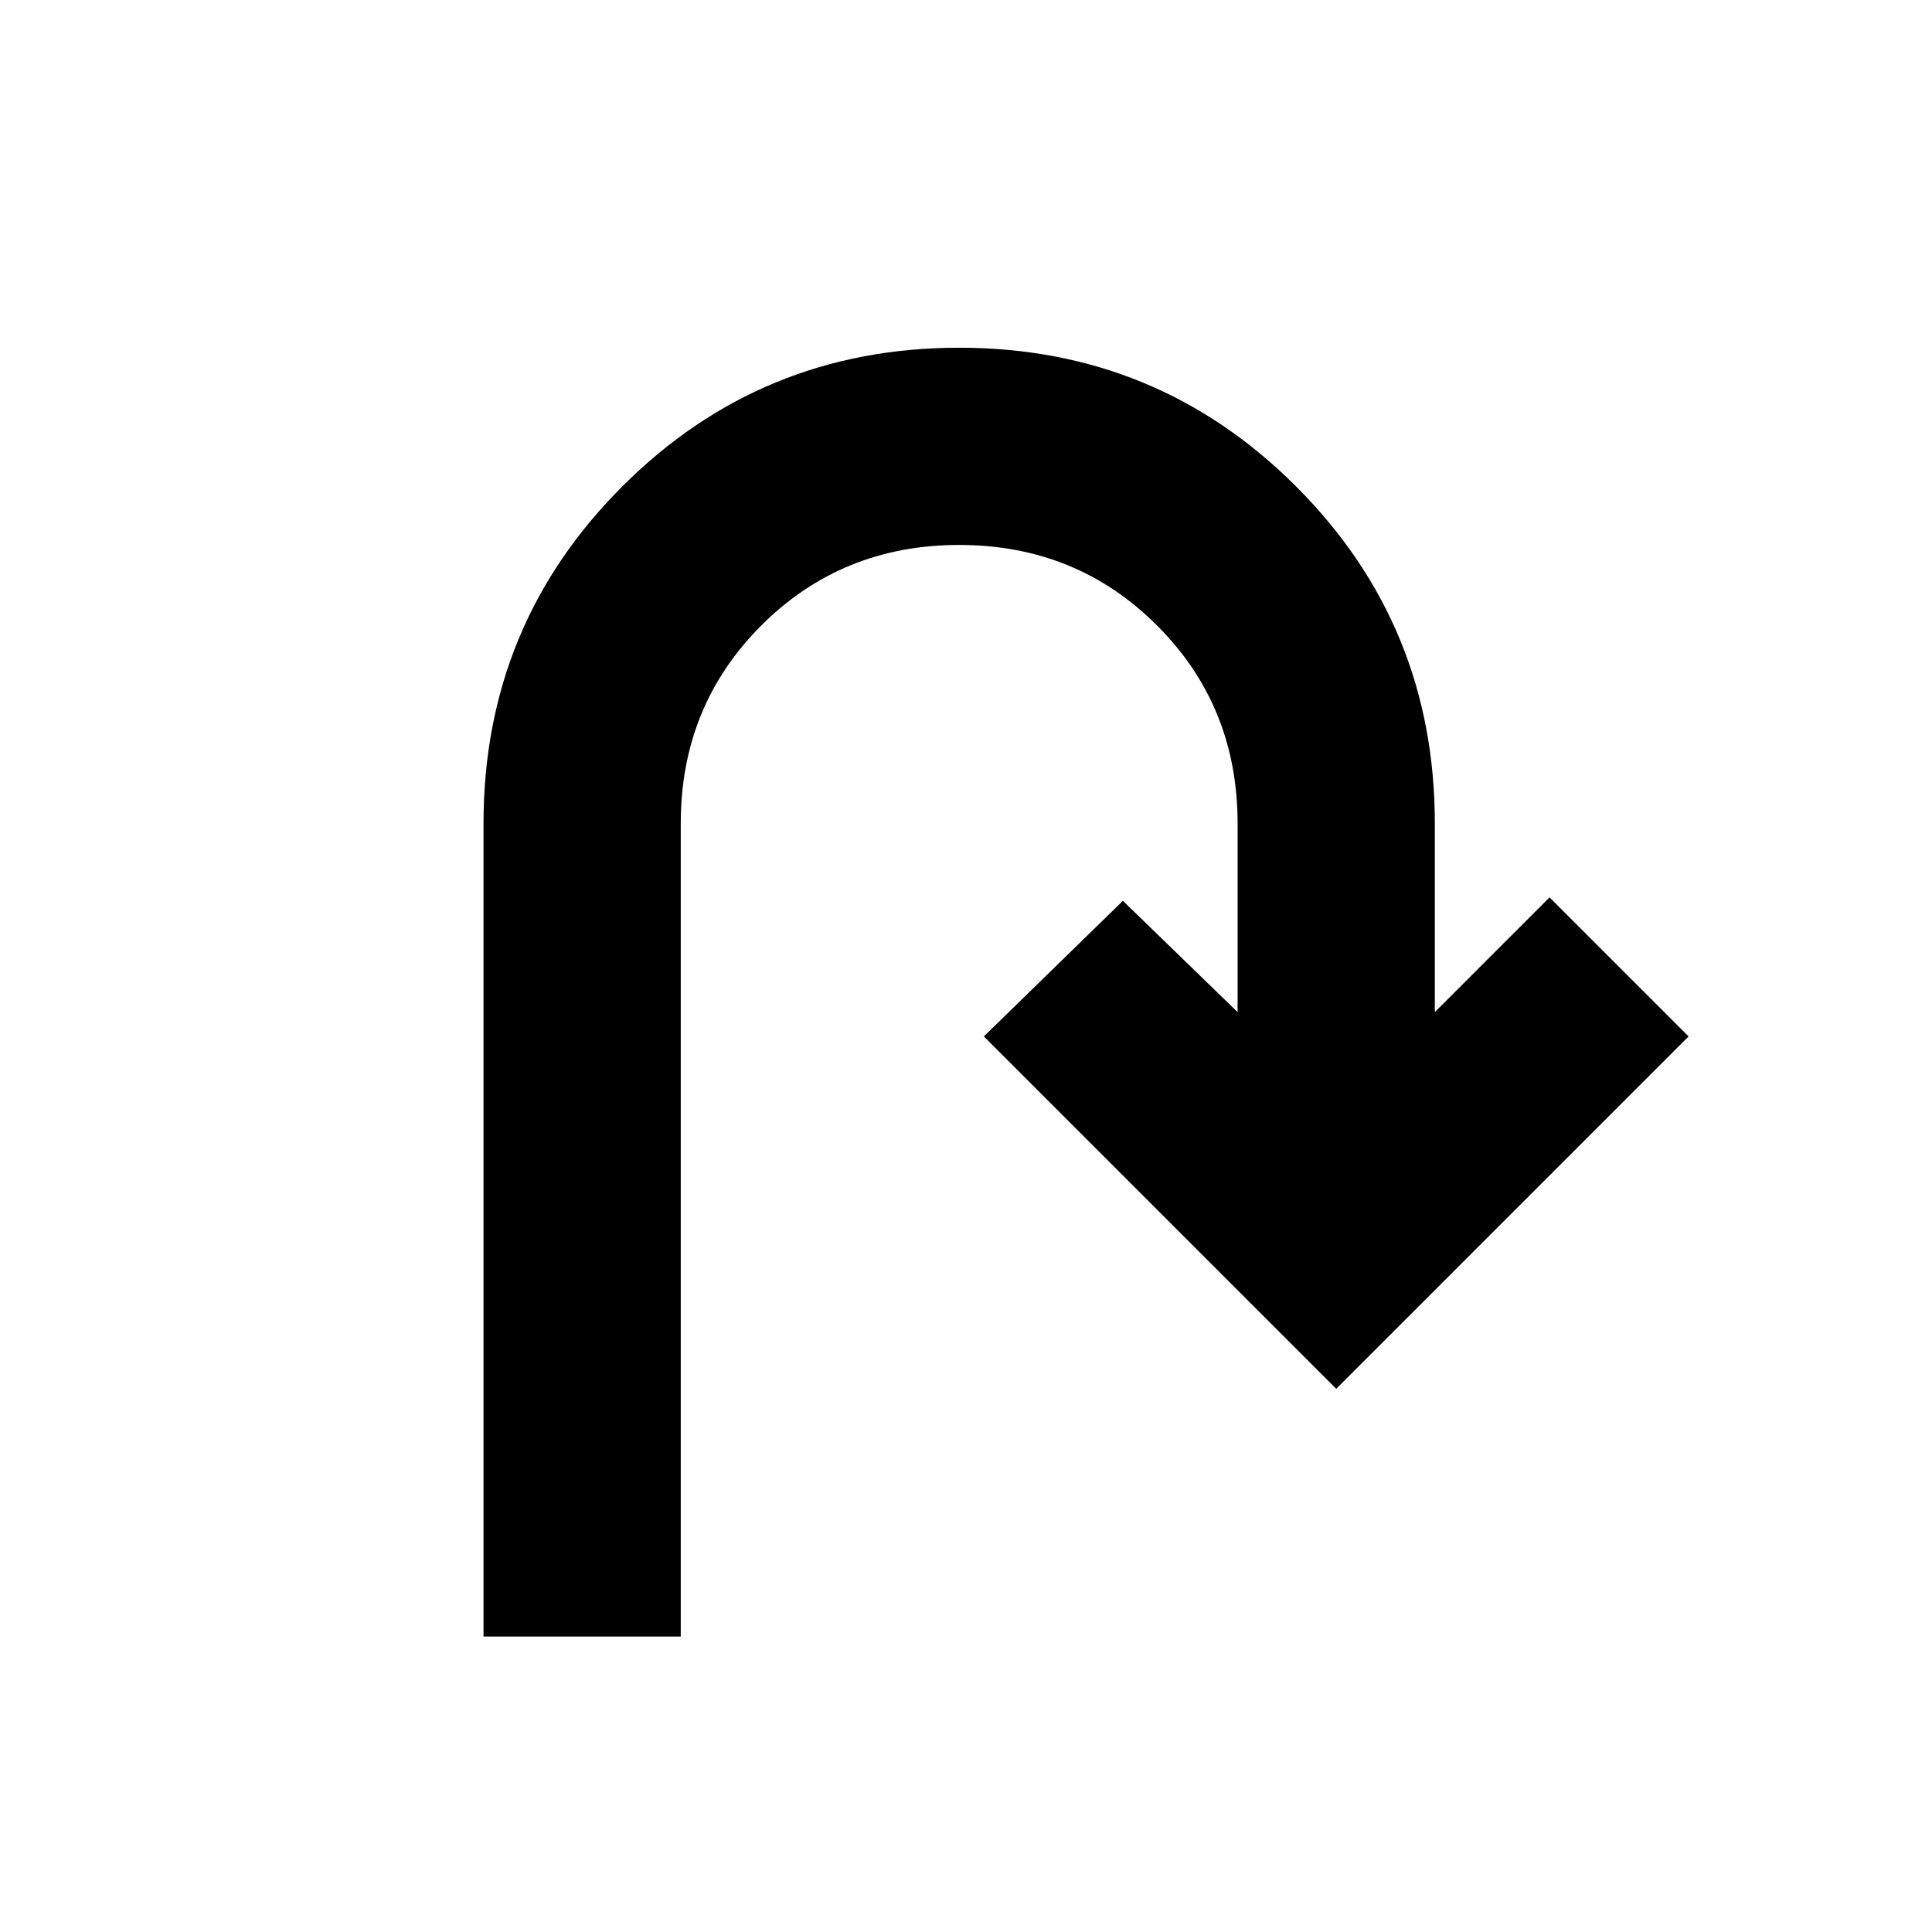 <svg xmlns="http://www.w3.org/2000/svg" height="20" viewBox="0 -960 960 960" width="20"><path d="M240.26-146.826V-550.87q0-98.478 68.935-167.413 68.935-68.935 167.414-68.935 98.478 0 167.413 68.935 68.935 68.935 68.935 167.413v93.781l57-57 69.088 69.088-175.088 175.089-175.089-175.089 69.088-67.392 57 55.304v-93.781q0-58.304-40.022-98.325-40.021-40.022-98.325-40.022-58.305 0-98.326 40.022-40.022 40.021-40.022 98.325v404.044H240.26Z"/></svg>
